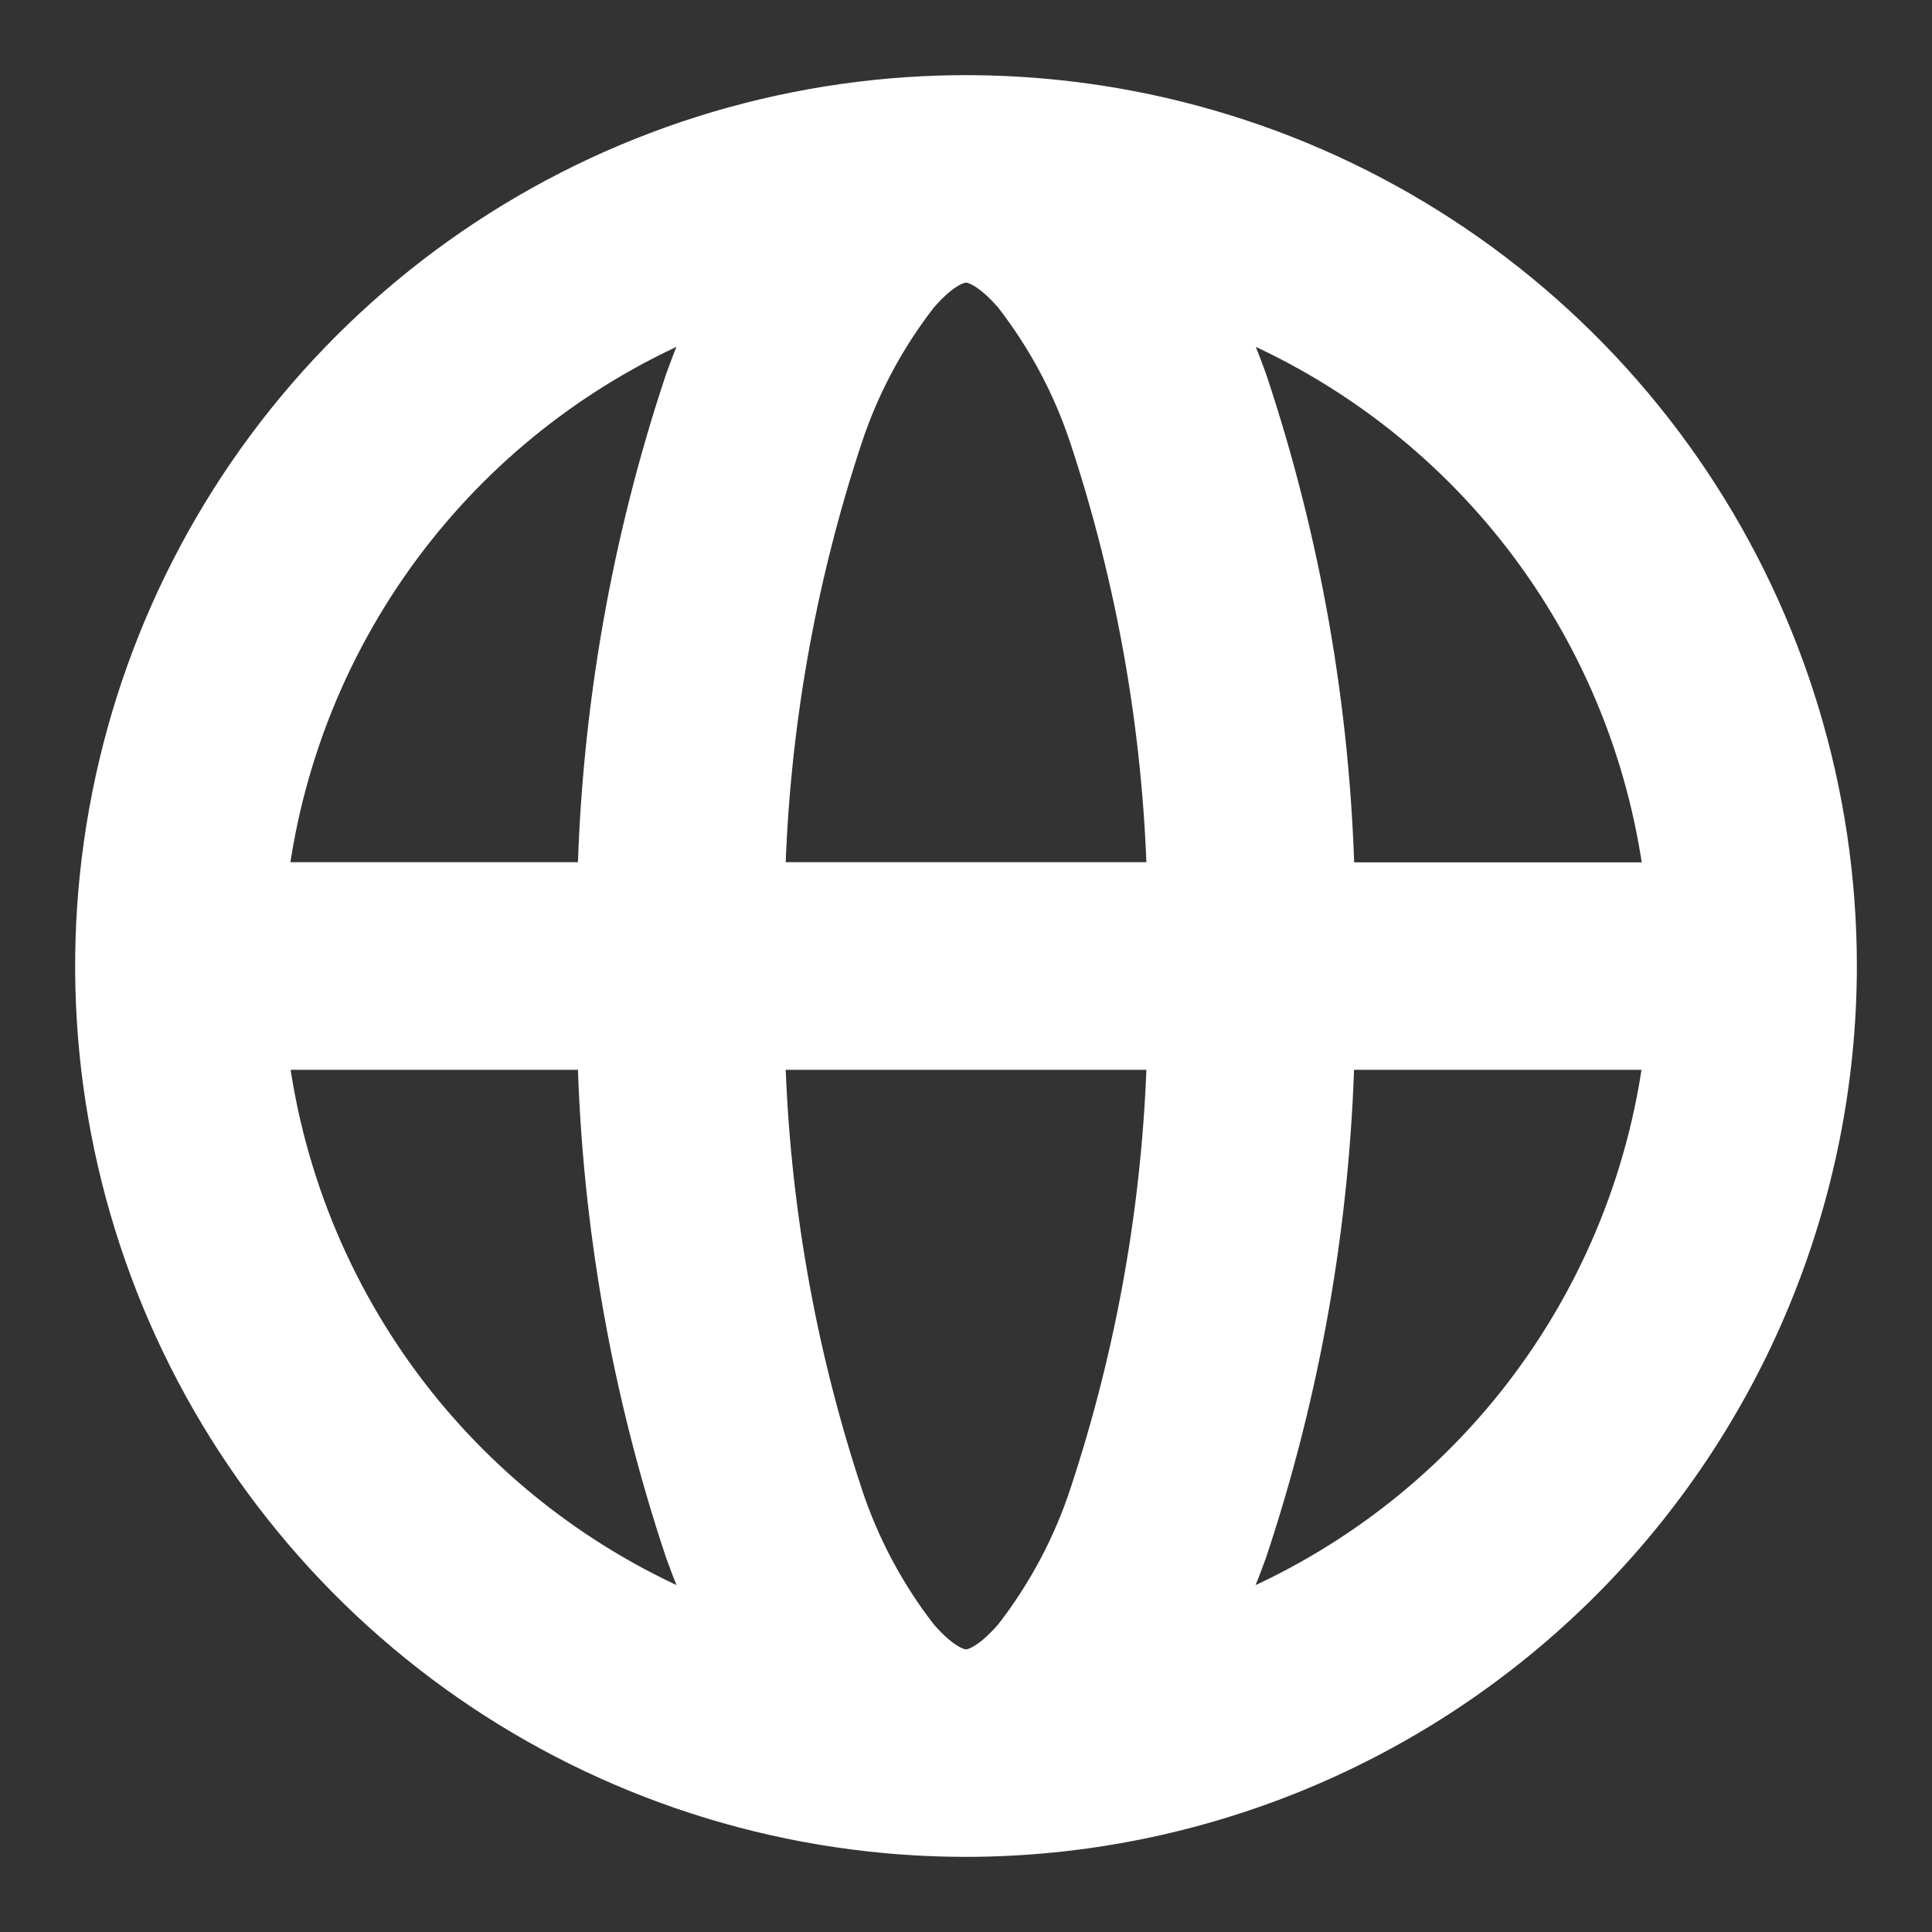 <svg width="18" height="18" viewBox="0 0 18 18" fill="none" xmlns="http://www.w3.org/2000/svg">
<rect x="0" y="0" width="18" height="18" fill="#333333" stroke="none"/>
<path d="M9 17.15H9C11.161 17.148 13.232 16.288 14.76 14.76C16.288 13.232 17.148 11.161 17.15 9V9C17.15 7.388 16.672 5.812 15.777 4.472C14.881 3.132 13.608 2.087 12.119 1.47C10.63 0.854 8.991 0.692 7.41 1.007C5.829 1.321 4.377 2.097 3.237 3.237C2.097 4.377 1.321 5.829 1.007 7.41C0.692 8.991 0.854 10.63 1.47 12.119C2.087 13.608 3.132 14.881 4.472 15.777C5.812 16.672 7.388 17.15 9 17.15ZM7.884 13.912L7.884 13.911C7.447 12.588 7.205 11.209 7.165 9.817H10.836C10.796 11.209 10.554 12.588 10.117 13.911L10.117 13.911C9.961 14.387 9.724 14.832 9.417 15.228C9.188 15.492 9.048 15.517 9 15.517C8.952 15.517 8.812 15.492 8.583 15.228C8.276 14.832 8.04 14.387 7.884 13.912ZM11.653 14.465L11.653 14.465L11.654 14.462C12.154 12.962 12.428 11.396 12.47 9.817H15.466C15.316 11.005 14.841 12.13 14.093 13.068C13.386 13.953 12.462 14.637 11.413 15.055C11.501 14.862 11.581 14.665 11.653 14.465ZM3.909 13.067C3.161 12.13 2.686 11.005 2.535 9.817H5.53C5.571 11.397 5.846 12.962 6.347 14.462L6.347 14.462L6.348 14.465C6.42 14.665 6.5 14.862 6.588 15.055C5.54 14.636 4.616 13.952 3.909 13.067ZM14.094 4.932C14.843 5.87 15.318 6.995 15.468 8.184H12.471C12.43 6.604 12.156 5.039 11.656 3.539L11.656 3.539L11.655 3.536C11.583 3.336 11.503 3.139 11.415 2.945C12.463 3.363 13.387 4.047 14.094 4.932ZM7.883 4.088L7.883 4.088C8.039 3.613 8.276 3.168 8.583 2.772C8.811 2.508 8.953 2.483 9 2.483C9.047 2.483 9.189 2.508 9.417 2.772C9.724 3.168 9.961 3.613 10.117 4.088L10.117 4.088C10.554 5.411 10.796 6.791 10.836 8.183H7.165C7.204 6.791 7.446 5.411 7.883 4.088ZM6.347 3.536L6.347 3.536L6.346 3.539C5.846 5.039 5.571 6.604 5.53 8.183H2.533C2.684 6.995 3.159 5.87 3.908 4.932C4.615 4.047 5.539 3.363 6.587 2.945C6.499 3.139 6.419 3.336 6.347 3.536Z" fill="white" stroke="white" stroke-width="0.3"/>
</svg>
